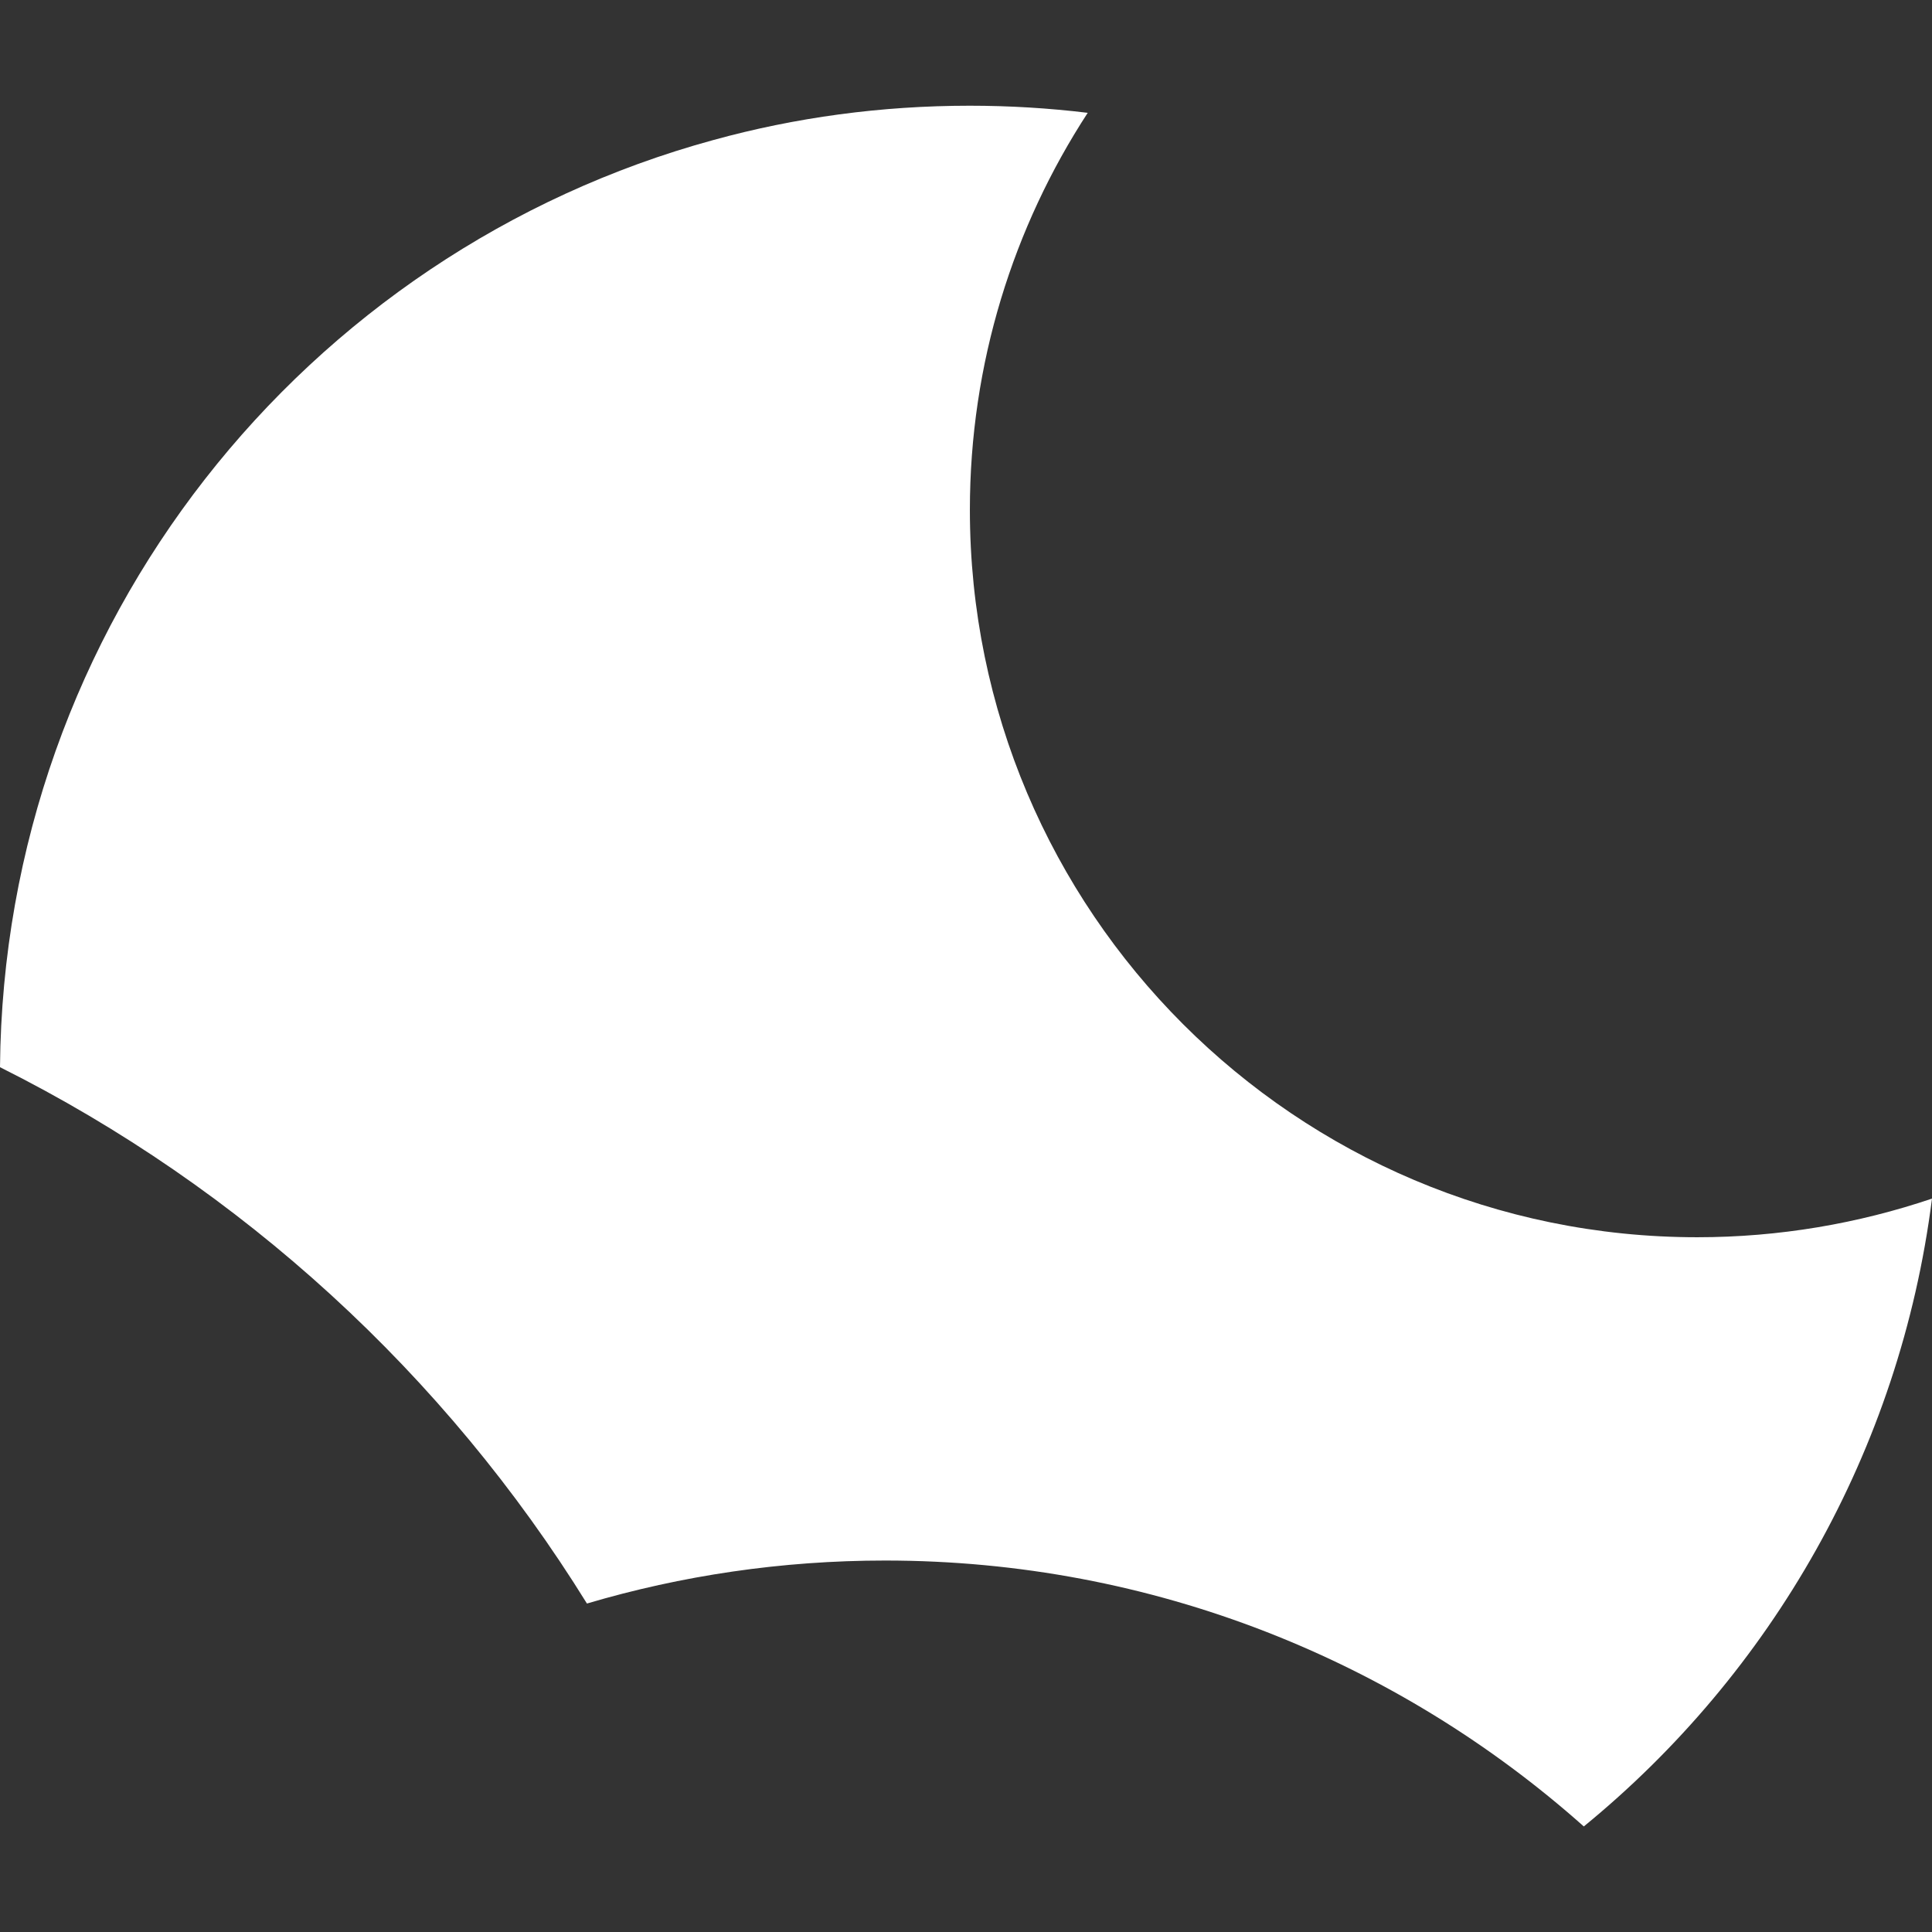 <?xml version="1.0" encoding="iso-8859-1"?>
<!-- Generator: Adobe Illustrator 18.1.1, SVG Export Plug-In . SVG Version: 6.00 Build 0)  -->
<svg xmlns="http://www.w3.org/2000/svg" xmlns:xlink="http://www.w3.org/1999/xlink" version="1.1" id="Capa_1" x="0px" y="0px" viewBox="0 0 11.952 11.952" style="enable-background:new 0 0 11.952 11.952;" xml:space="preserve" width="512px" height="512px">
<rect x="0" y="0" width="11.952" height="11.952" fill="#333333" stroke="none"/>
<g>
	<path d="M10.5,7.654c-2.484,0-4.5-2.016-4.5-4.5c0-0.906,0.269-1.75,0.729-2.456   C6.49,0.669,6.246,0.654,5.999,0.654c-0.549,0-1.08,0.073-1.585,0.212C1.886,1.556,0.023,3.86,0,6.602   C1.496,7.35,2.754,8.504,3.631,9.92c0.585-0.173,1.204-0.266,1.845-0.266c1.658,0,3.172,0.622,4.322,1.645   c1.158-0.947,1.955-2.32,2.154-3.884C11.496,7.569,11.007,7.654,10.5,7.654z" fill="#FFFFFF"/>
</g>
<g>
</g>
<g>
</g>
<g>
</g>
<g>
</g>
<g>
</g>
<g>
</g>
<g>
</g>
<g>
</g>
<g>
</g>
<g>
</g>
<g>
</g>
<g>
</g>
<g>
</g>
<g>
</g>
<g>
</g>
</svg>

